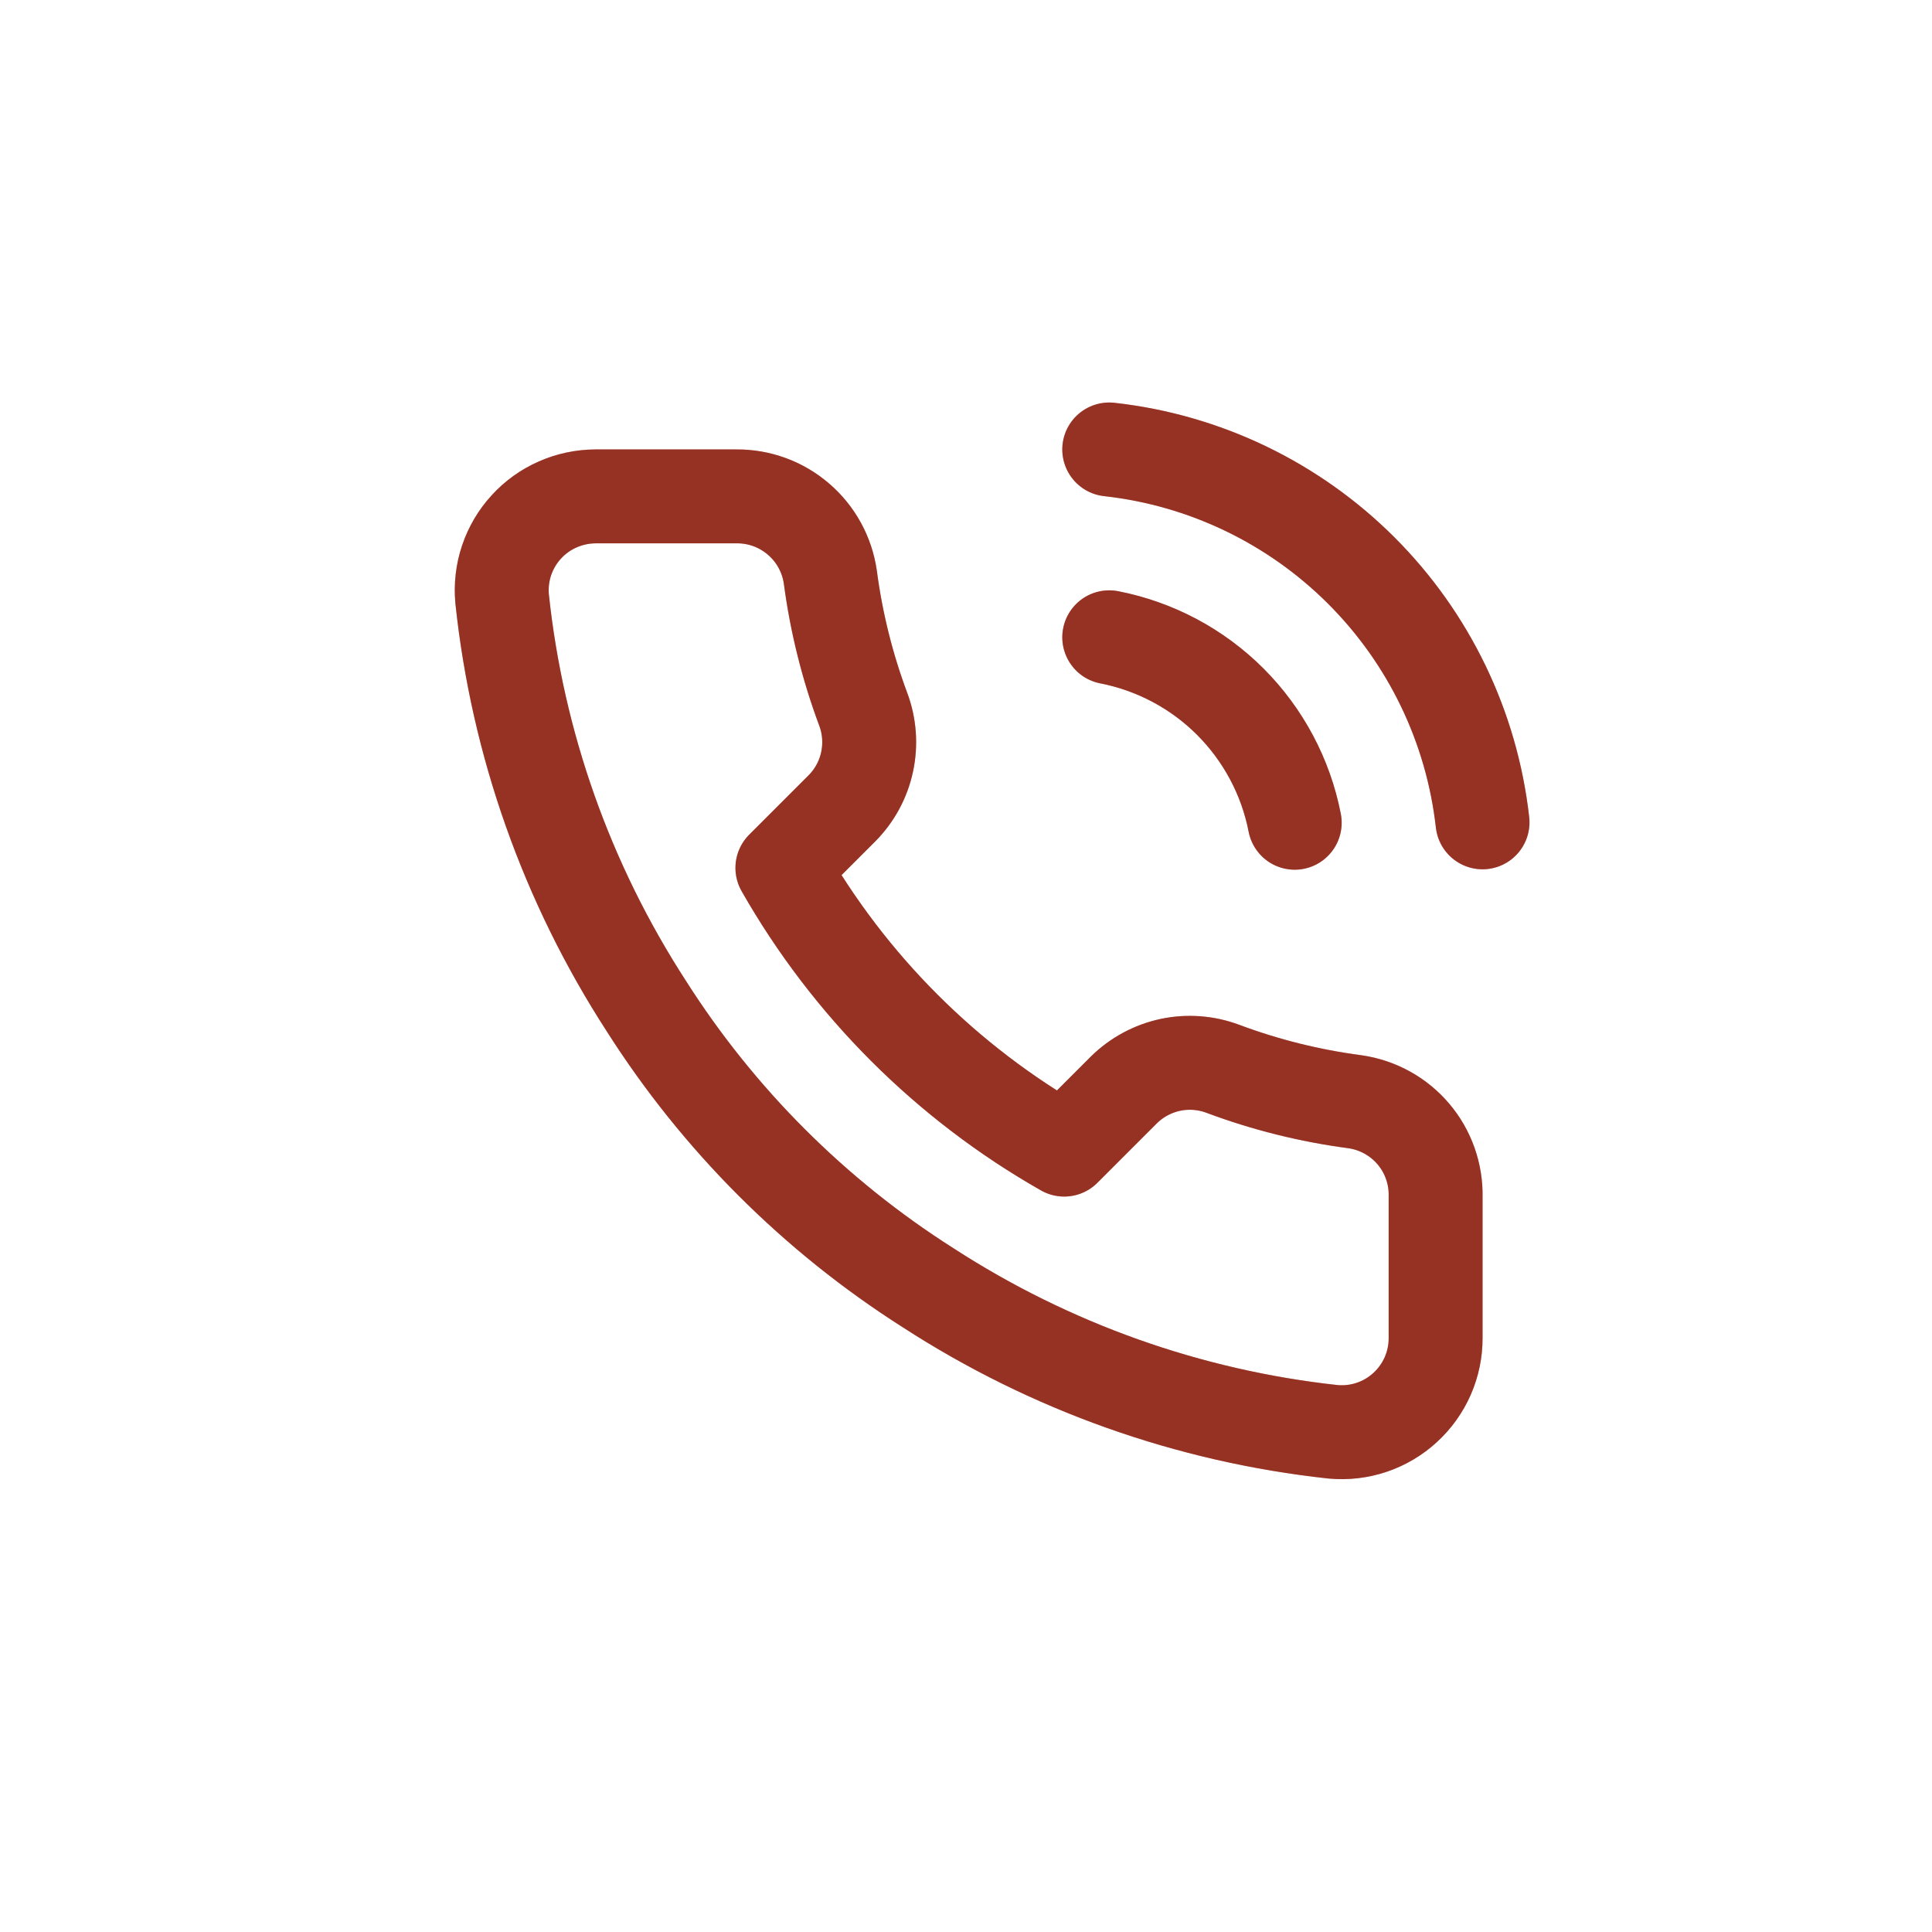 <svg width="28" height="28" viewBox="0 0 28 28" fill="none" xmlns="http://www.w3.org/2000/svg">
<g clip-path="url(#clip0_442_1459)">
<path d="M16.076 9.236C16.741 9.366 17.352 9.691 17.831 10.17C18.309 10.649 18.635 11.26 18.764 11.924M16.076 6.514C17.457 6.667 18.745 7.286 19.728 8.268C20.711 9.25 21.331 10.537 21.486 11.918M20.806 17.348V19.39C20.807 19.58 20.768 19.767 20.692 19.941C20.616 20.114 20.505 20.27 20.365 20.398C20.225 20.527 20.061 20.624 19.881 20.685C19.701 20.746 19.511 20.768 19.322 20.751C17.228 20.524 15.217 19.808 13.449 18.662C11.805 17.617 10.411 16.223 9.366 14.579C8.216 12.803 7.5 10.782 7.277 8.678C7.26 8.49 7.282 8.3 7.342 8.121C7.403 7.942 7.499 7.777 7.627 7.638C7.754 7.498 7.909 7.387 8.082 7.311C8.255 7.234 8.442 7.195 8.631 7.194H10.672C11.003 7.191 11.323 7.308 11.573 7.524C11.824 7.739 11.987 8.038 12.034 8.365C12.12 9.018 12.28 9.66 12.51 10.277C12.602 10.521 12.621 10.786 12.567 11.04C12.513 11.295 12.387 11.528 12.204 11.713L11.339 12.578C12.308 14.281 13.719 15.692 15.423 16.661L16.287 15.797C16.472 15.614 16.706 15.488 16.96 15.433C17.215 15.379 17.48 15.399 17.723 15.49C18.34 15.721 18.982 15.881 19.635 15.967C19.966 16.014 20.268 16.18 20.484 16.435C20.7 16.689 20.814 17.015 20.806 17.348Z" stroke="#E94F37" stroke-width="1.361" stroke-linecap="round" stroke-linejoin="round"/>
<path d="M16.076 9.236C16.741 9.366 17.352 9.691 17.831 10.17C18.309 10.649 18.635 11.26 18.764 11.924M16.076 6.514C17.457 6.667 18.745 7.286 19.728 8.268C20.711 9.25 21.331 10.537 21.486 11.918M20.806 17.348V19.39C20.807 19.58 20.768 19.767 20.692 19.941C20.616 20.114 20.505 20.27 20.365 20.398C20.225 20.527 20.061 20.624 19.881 20.685C19.701 20.746 19.511 20.768 19.322 20.751C17.228 20.524 15.217 19.808 13.449 18.662C11.805 17.617 10.411 16.223 9.366 14.579C8.216 12.803 7.5 10.782 7.277 8.678C7.26 8.49 7.282 8.3 7.342 8.121C7.403 7.942 7.499 7.777 7.627 7.638C7.754 7.498 7.909 7.387 8.082 7.311C8.255 7.234 8.442 7.195 8.631 7.194H10.672C11.003 7.191 11.323 7.308 11.573 7.524C11.824 7.739 11.987 8.038 12.034 8.365C12.12 9.018 12.28 9.66 12.51 10.277C12.602 10.521 12.621 10.786 12.567 11.04C12.513 11.295 12.387 11.528 12.204 11.713L11.339 12.578C12.308 14.281 13.719 15.692 15.423 16.661L16.287 15.797C16.472 15.614 16.706 15.488 16.96 15.433C17.215 15.379 17.48 15.399 17.723 15.49C18.34 15.721 18.982 15.881 19.635 15.967C19.966 16.014 20.268 16.18 20.484 16.435C20.7 16.689 20.814 17.015 20.806 17.348Z" stroke="black" stroke-opacity="0.2" stroke-width="1.361" stroke-linecap="round" stroke-linejoin="round"/>
<path d="M16.076 9.236C16.741 9.366 17.352 9.691 17.831 10.17C18.309 10.649 18.635 11.26 18.764 11.924M16.076 6.514C17.457 6.667 18.745 7.286 19.728 8.268C20.711 9.25 21.331 10.537 21.486 11.918M20.806 17.348V19.39C20.807 19.58 20.768 19.767 20.692 19.941C20.616 20.114 20.505 20.27 20.365 20.398C20.225 20.527 20.061 20.624 19.881 20.685C19.701 20.746 19.511 20.768 19.322 20.751C17.228 20.524 15.217 19.808 13.449 18.662C11.805 17.617 10.411 16.223 9.366 14.579C8.216 12.803 7.5 10.782 7.277 8.678C7.26 8.49 7.282 8.3 7.342 8.121C7.403 7.942 7.499 7.777 7.627 7.638C7.754 7.498 7.909 7.387 8.082 7.311C8.255 7.234 8.442 7.195 8.631 7.194H10.672C11.003 7.191 11.323 7.308 11.573 7.524C11.824 7.739 11.987 8.038 12.034 8.365C12.12 9.018 12.28 9.66 12.51 10.277C12.602 10.521 12.621 10.786 12.567 11.04C12.513 11.295 12.387 11.528 12.204 11.713L11.339 12.578C12.308 14.281 13.719 15.692 15.423 16.661L16.287 15.797C16.472 15.614 16.706 15.488 16.96 15.433C17.215 15.379 17.48 15.399 17.723 15.49C18.34 15.721 18.982 15.881 19.635 15.967C19.966 16.014 20.268 16.18 20.484 16.435C20.7 16.689 20.814 17.015 20.806 17.348Z" stroke="black" stroke-opacity="0.2" stroke-width="1.361" stroke-linecap="round" stroke-linejoin="round"/>
</g>
<defs>
<clipPath id="clip0_442_1459">
<rect width="16.333" height="16.333" fill="white" transform="translate(5.833 5.833)"/>
</clipPath>
</defs>
</svg>
